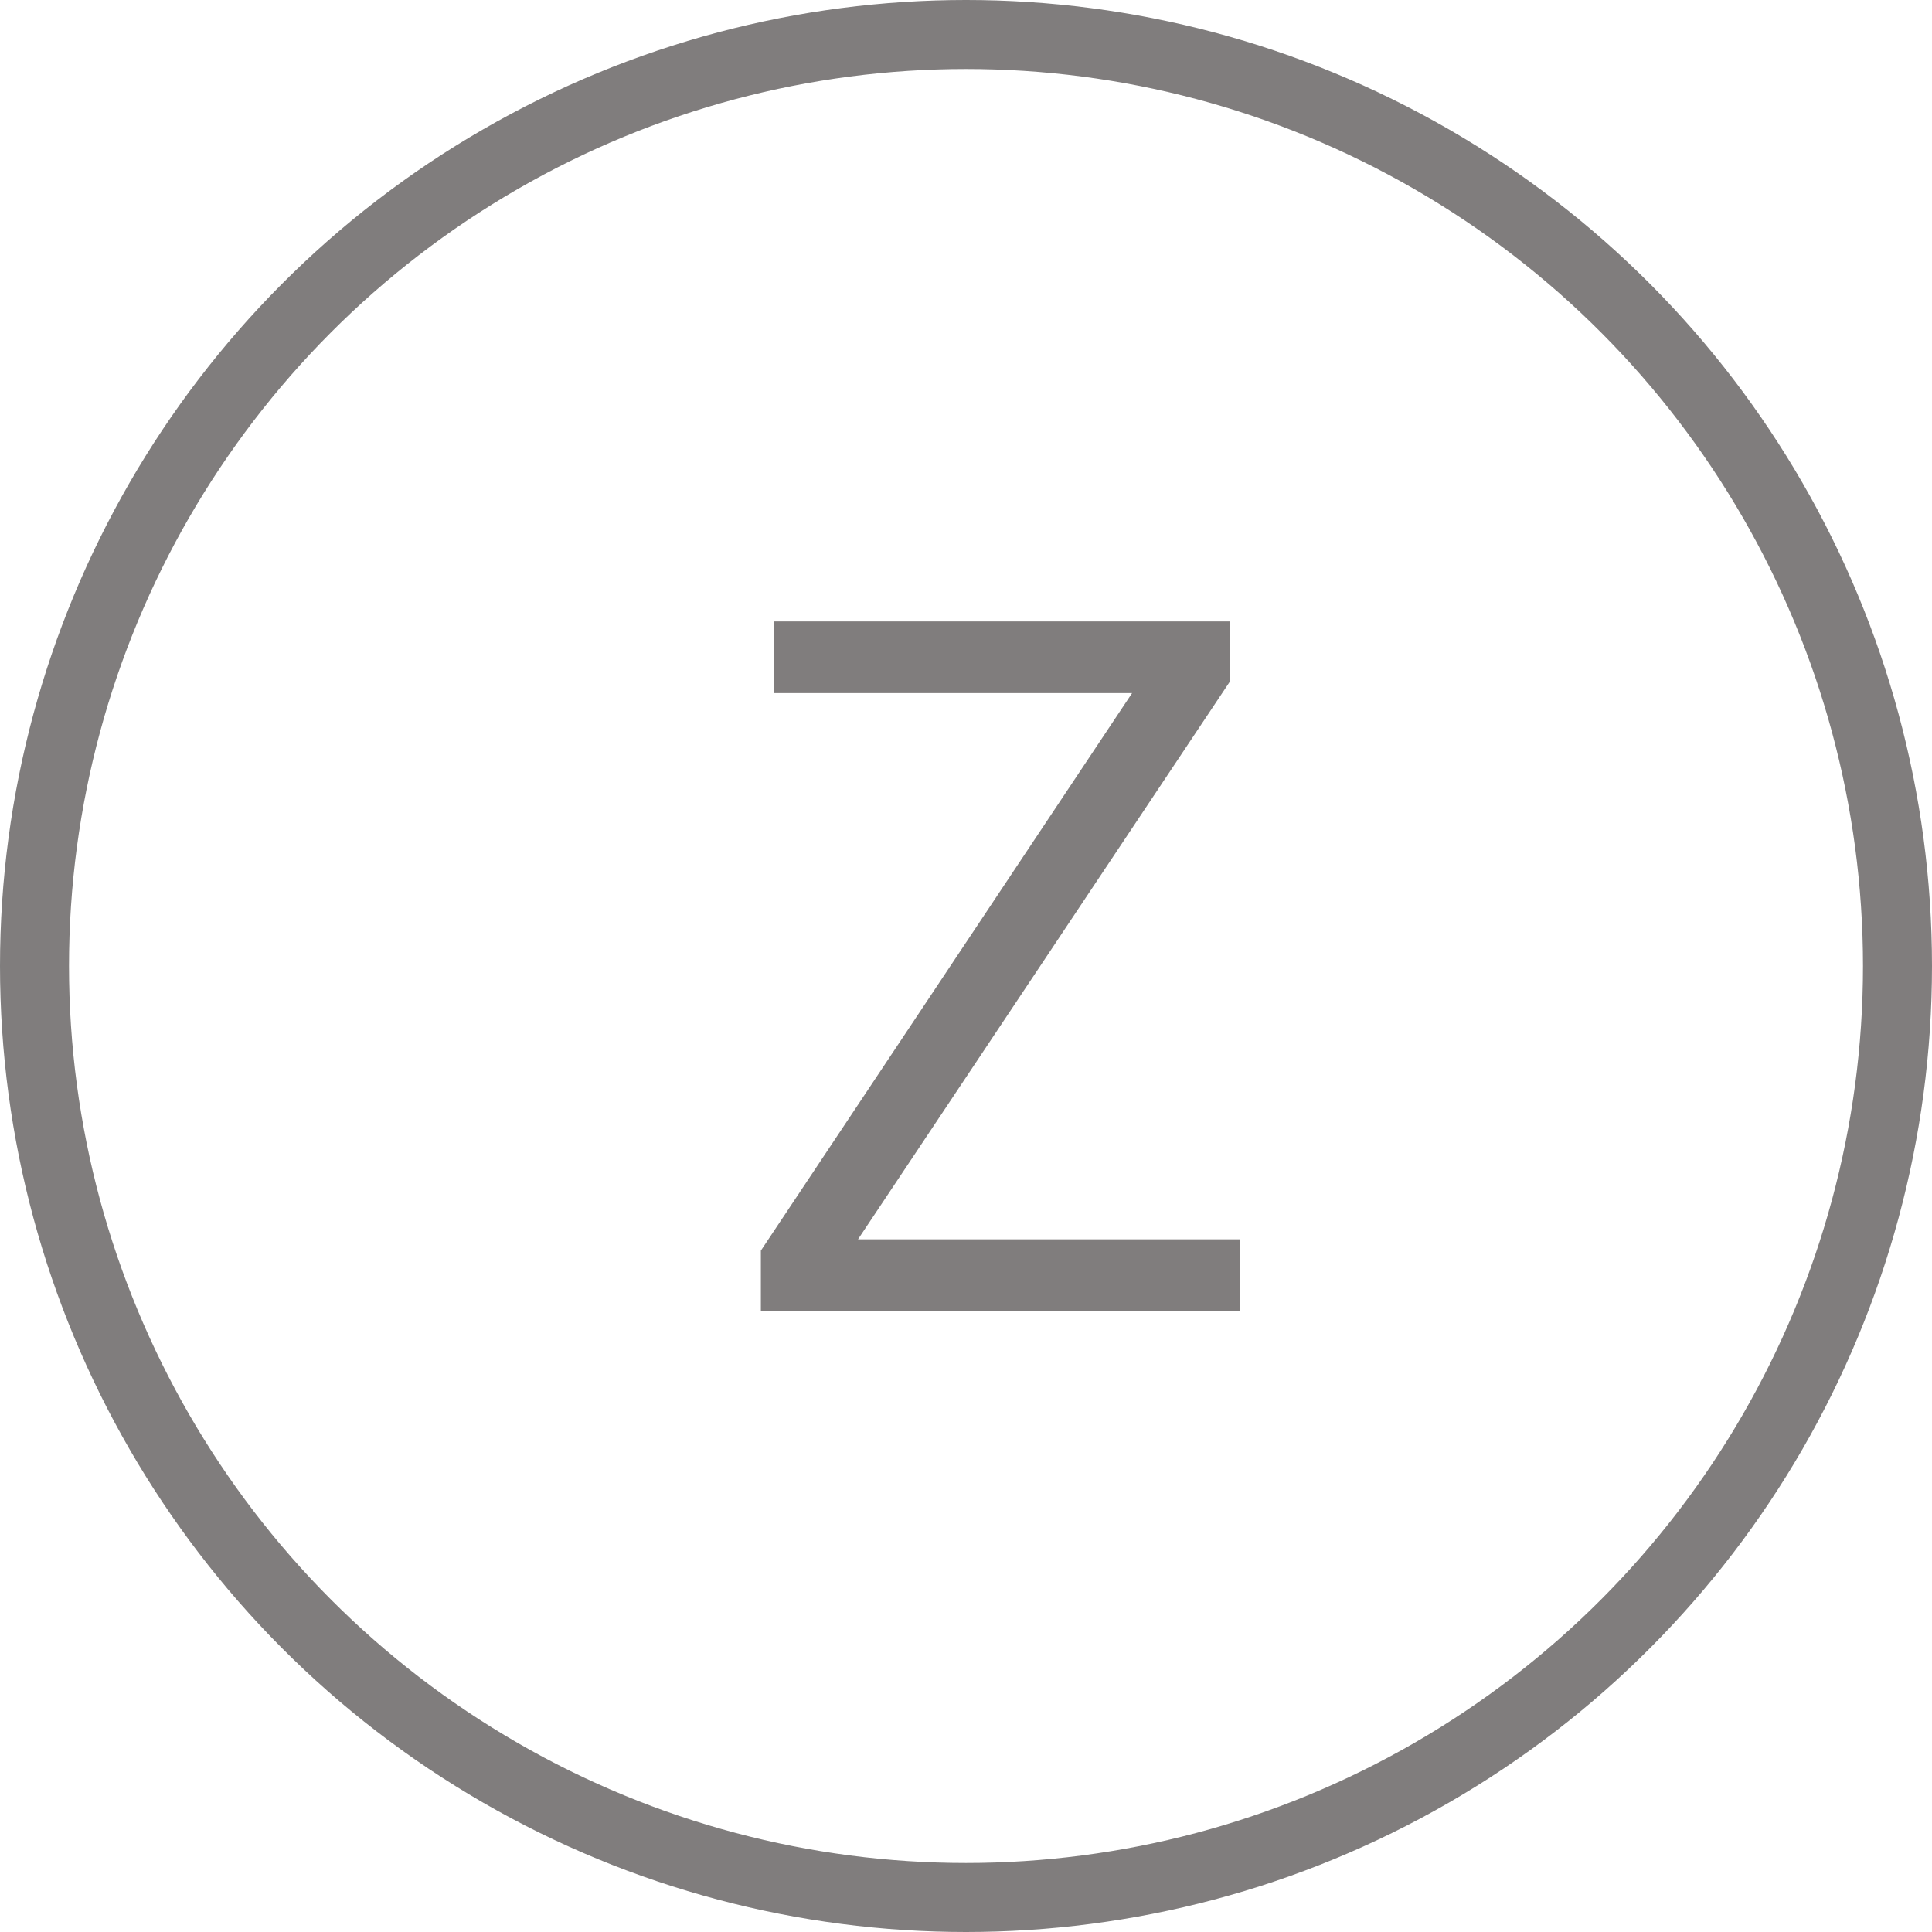 <svg width="28" height="28" viewBox="0 0 28 28" fill="none" xmlns="http://www.w3.org/2000/svg">
<circle cx="14" cy="14" r="13.5" stroke="#807D7D"/>
<path d="M17.966 19H11.027V18.125L16.407 10.045H11.212V9.006H17.822V9.881L12.435 17.961H17.966V19Z" fill="#807D7D"/>
</svg>
